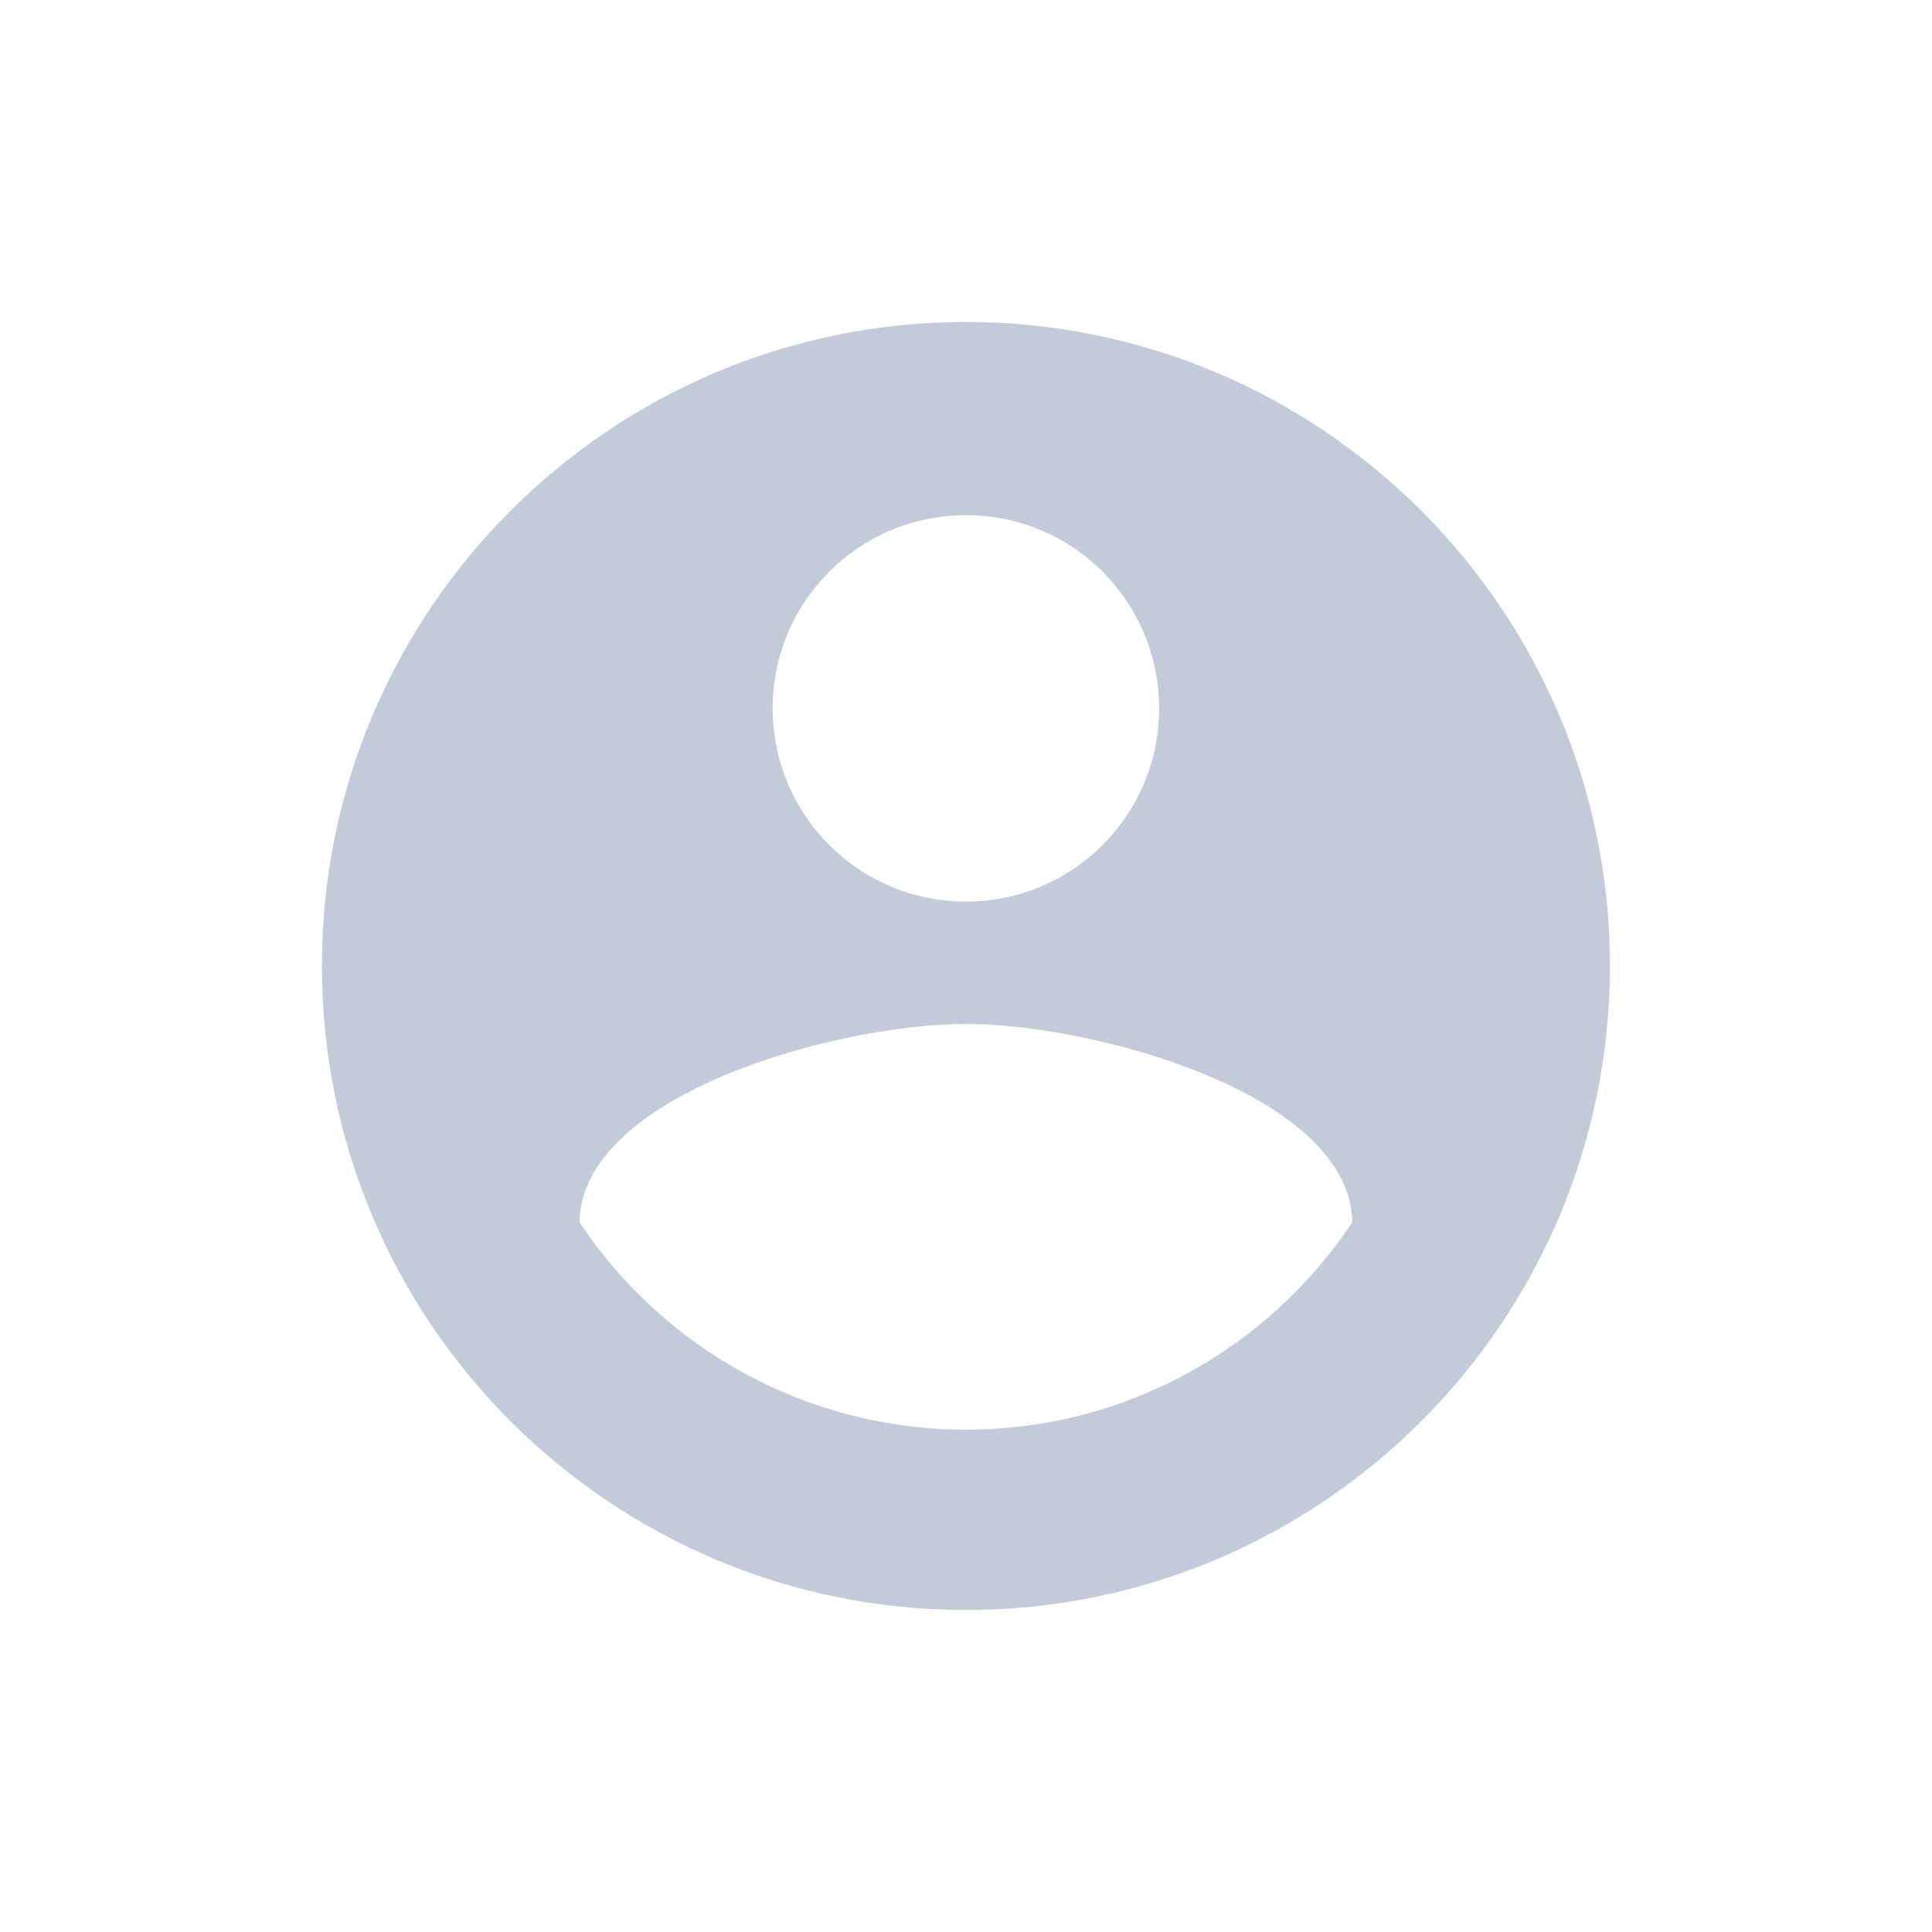 
<svg width="58" height="58" viewBox="0 0 58 58" fill="none" xmlns="http://www.w3.org/2000/svg">
<g id="Action/account_circle">
<path id="Icon" fill-rule="evenodd" clip-rule="evenodd" d="M28.997 9.666C18.325 9.666 9.664 18.327 9.664 28.999C9.664 39.671 18.325 48.333 28.997 48.333C39.669 48.333 48.331 39.671 48.331 28.999C48.331 18.327 39.669 9.666 28.997 9.666ZM28.997 15.466C32.207 15.466 34.797 18.057 34.797 21.266C34.797 24.475 32.207 27.066 28.997 27.066C25.788 27.066 23.197 24.475 23.197 21.266C23.197 18.057 25.788 15.466 28.997 15.466ZM28.997 42.919C24.164 42.919 19.891 40.445 17.397 36.694C17.455 32.847 25.131 30.739 28.997 30.739C32.845 30.739 40.539 32.847 40.597 36.694C38.103 40.445 33.831 42.919 28.997 42.919Z" fill="#C3CAD9"/>
</g>
</svg>